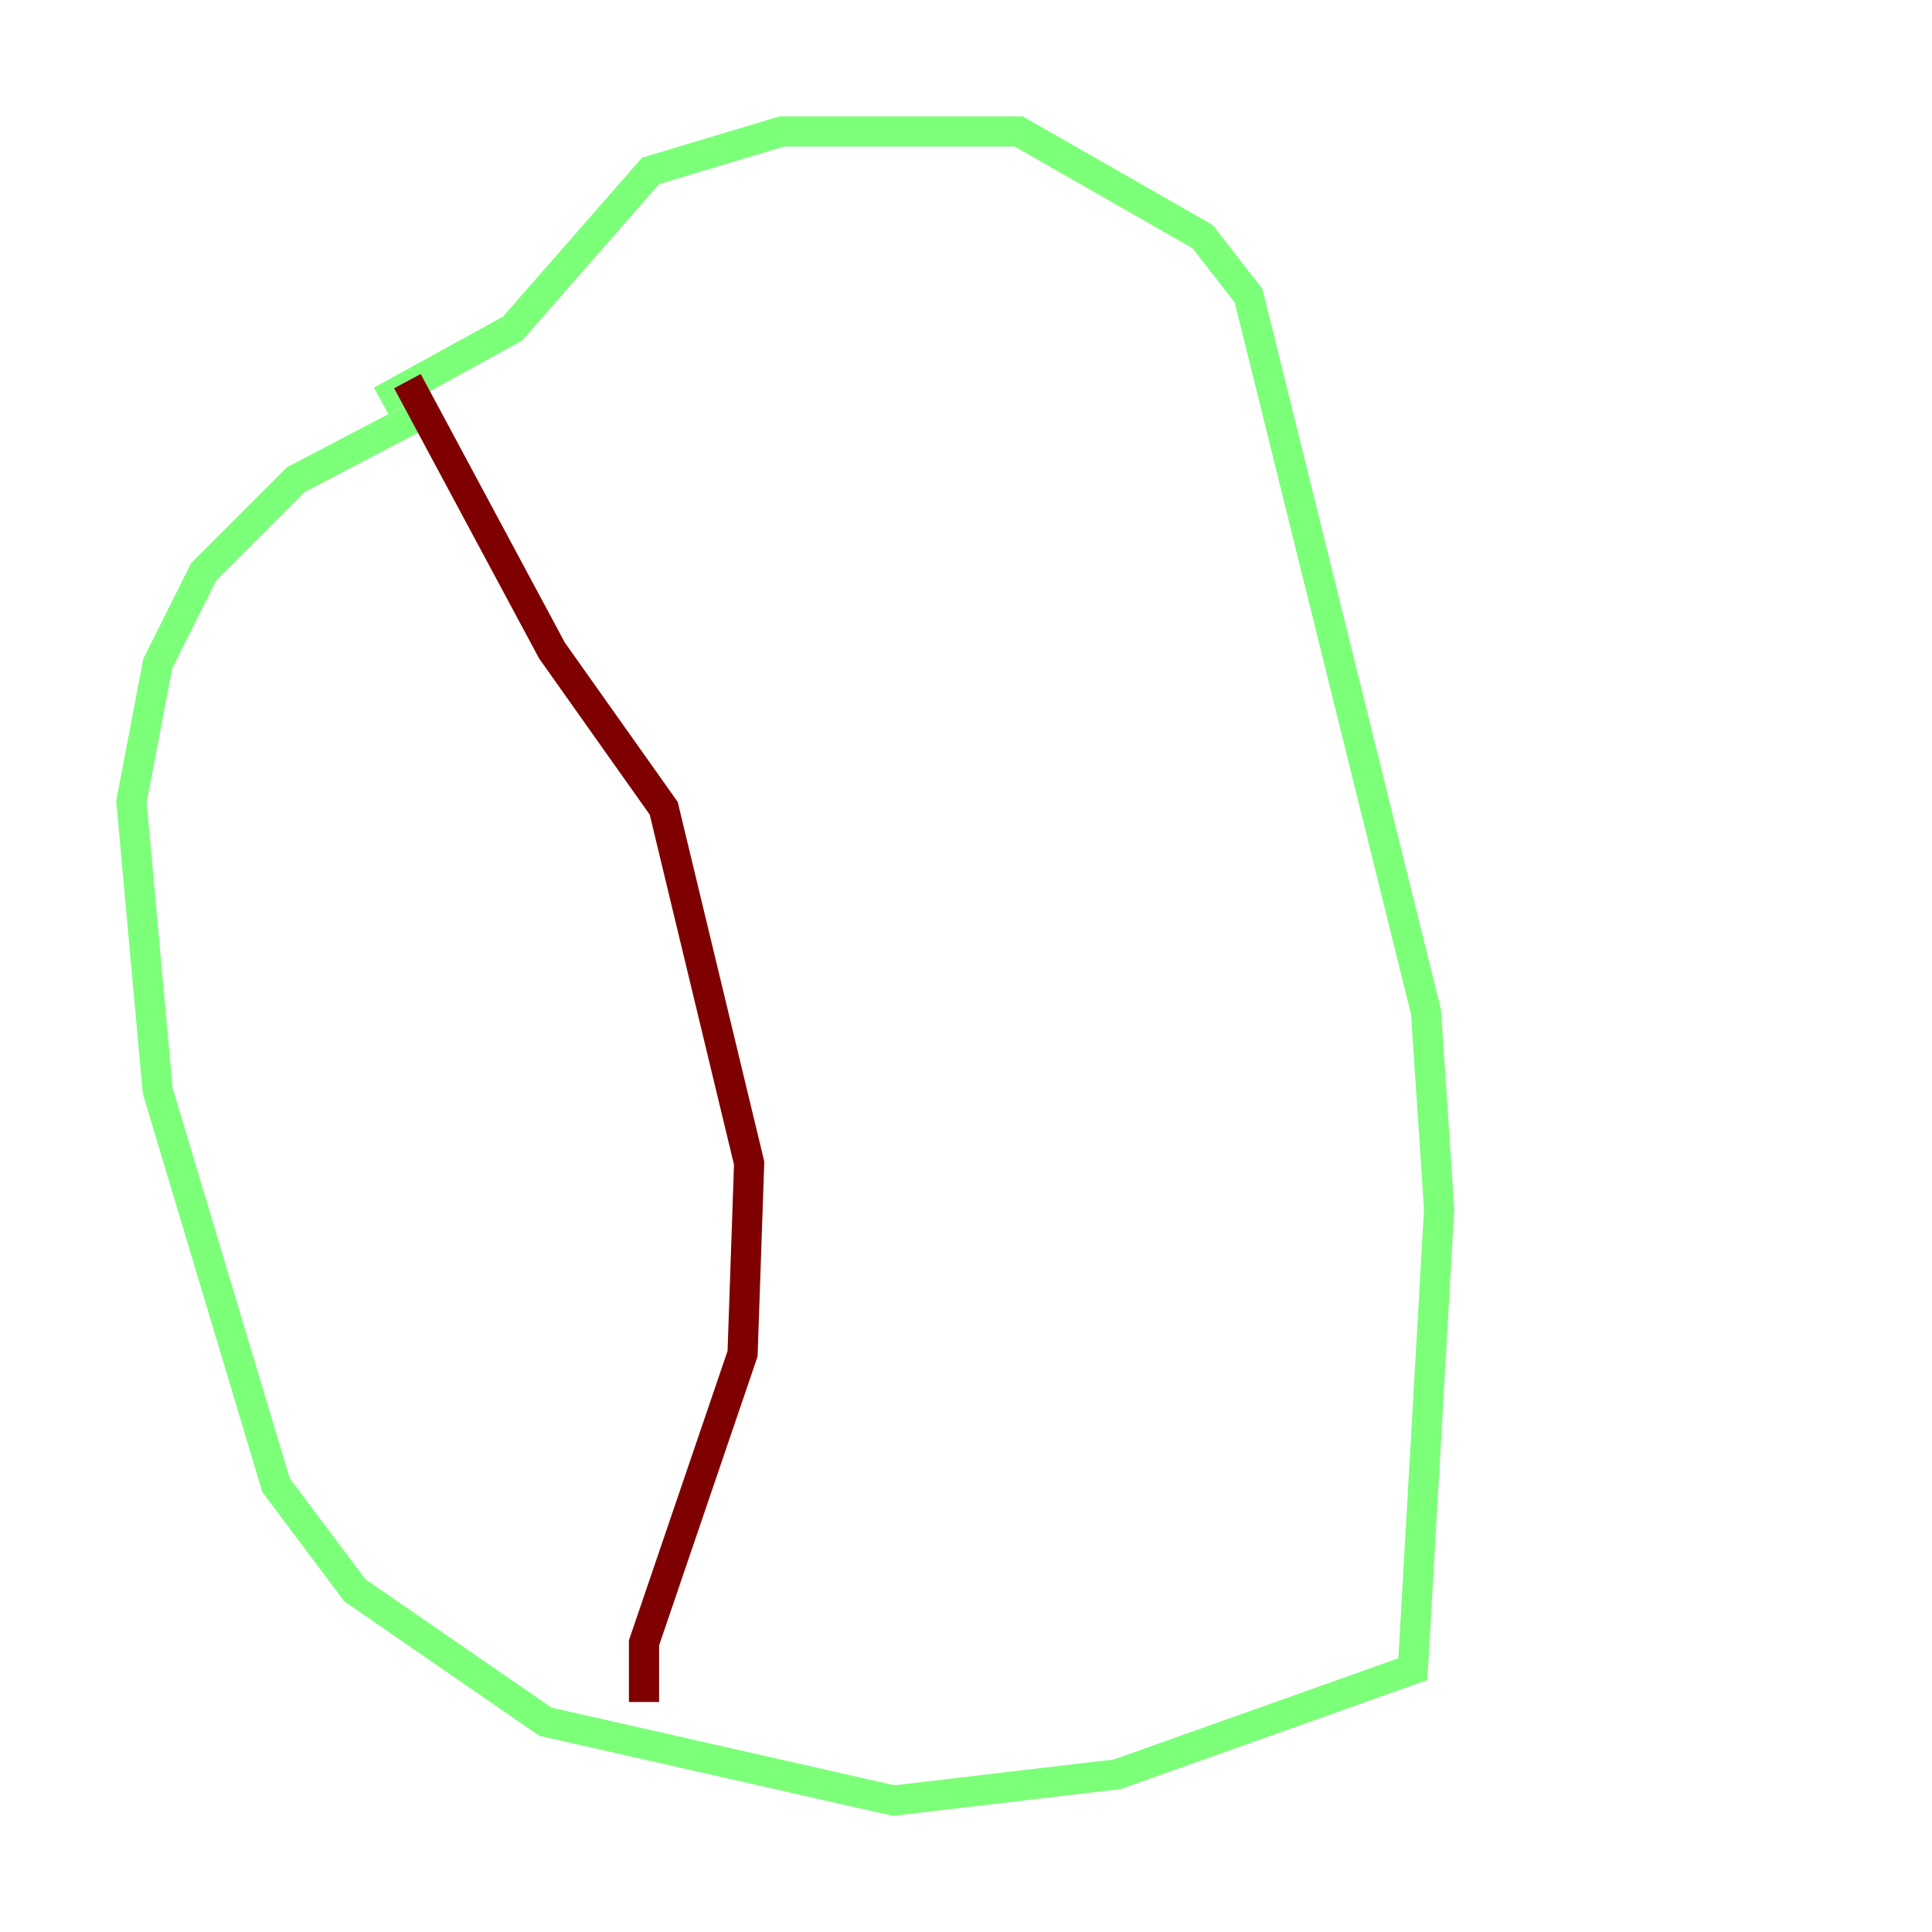 <?xml version="1.0" encoding="utf-8" ?>
<svg baseProfile="tiny" height="128" version="1.2" viewBox="0,0,128,128" width="128" xmlns="http://www.w3.org/2000/svg" xmlns:ev="http://www.w3.org/2001/xml-events" xmlns:xlink="http://www.w3.org/1999/xlink"><defs /><polyline fill="none" points="28.735,26.993 28.735,26.993" stroke="#00007f" stroke-width="2" /><polyline fill="none" points="28.735,26.993 19.592,31.782 13.497,37.878 10.449,43.973 8.707,53.116 10.449,72.272 18.286,98.395 23.51,105.361 36.136,114.068 59.211,119.293 74.014,117.551 93.605,110.585 95.347,80.109 94.476,67.048 82.721,19.592 79.674,15.674 67.483,8.707 51.809,8.707 43.102,11.32 33.959,21.769 25.252,26.558" stroke="#7cff79" stroke-width="2" /><polyline fill="none" points="26.993,25.252 36.571,43.102 43.973,53.551 49.633,77.061 49.197,89.687 42.667,108.844 42.667,112.762" stroke="#7f0000" stroke-width="2" /></svg>